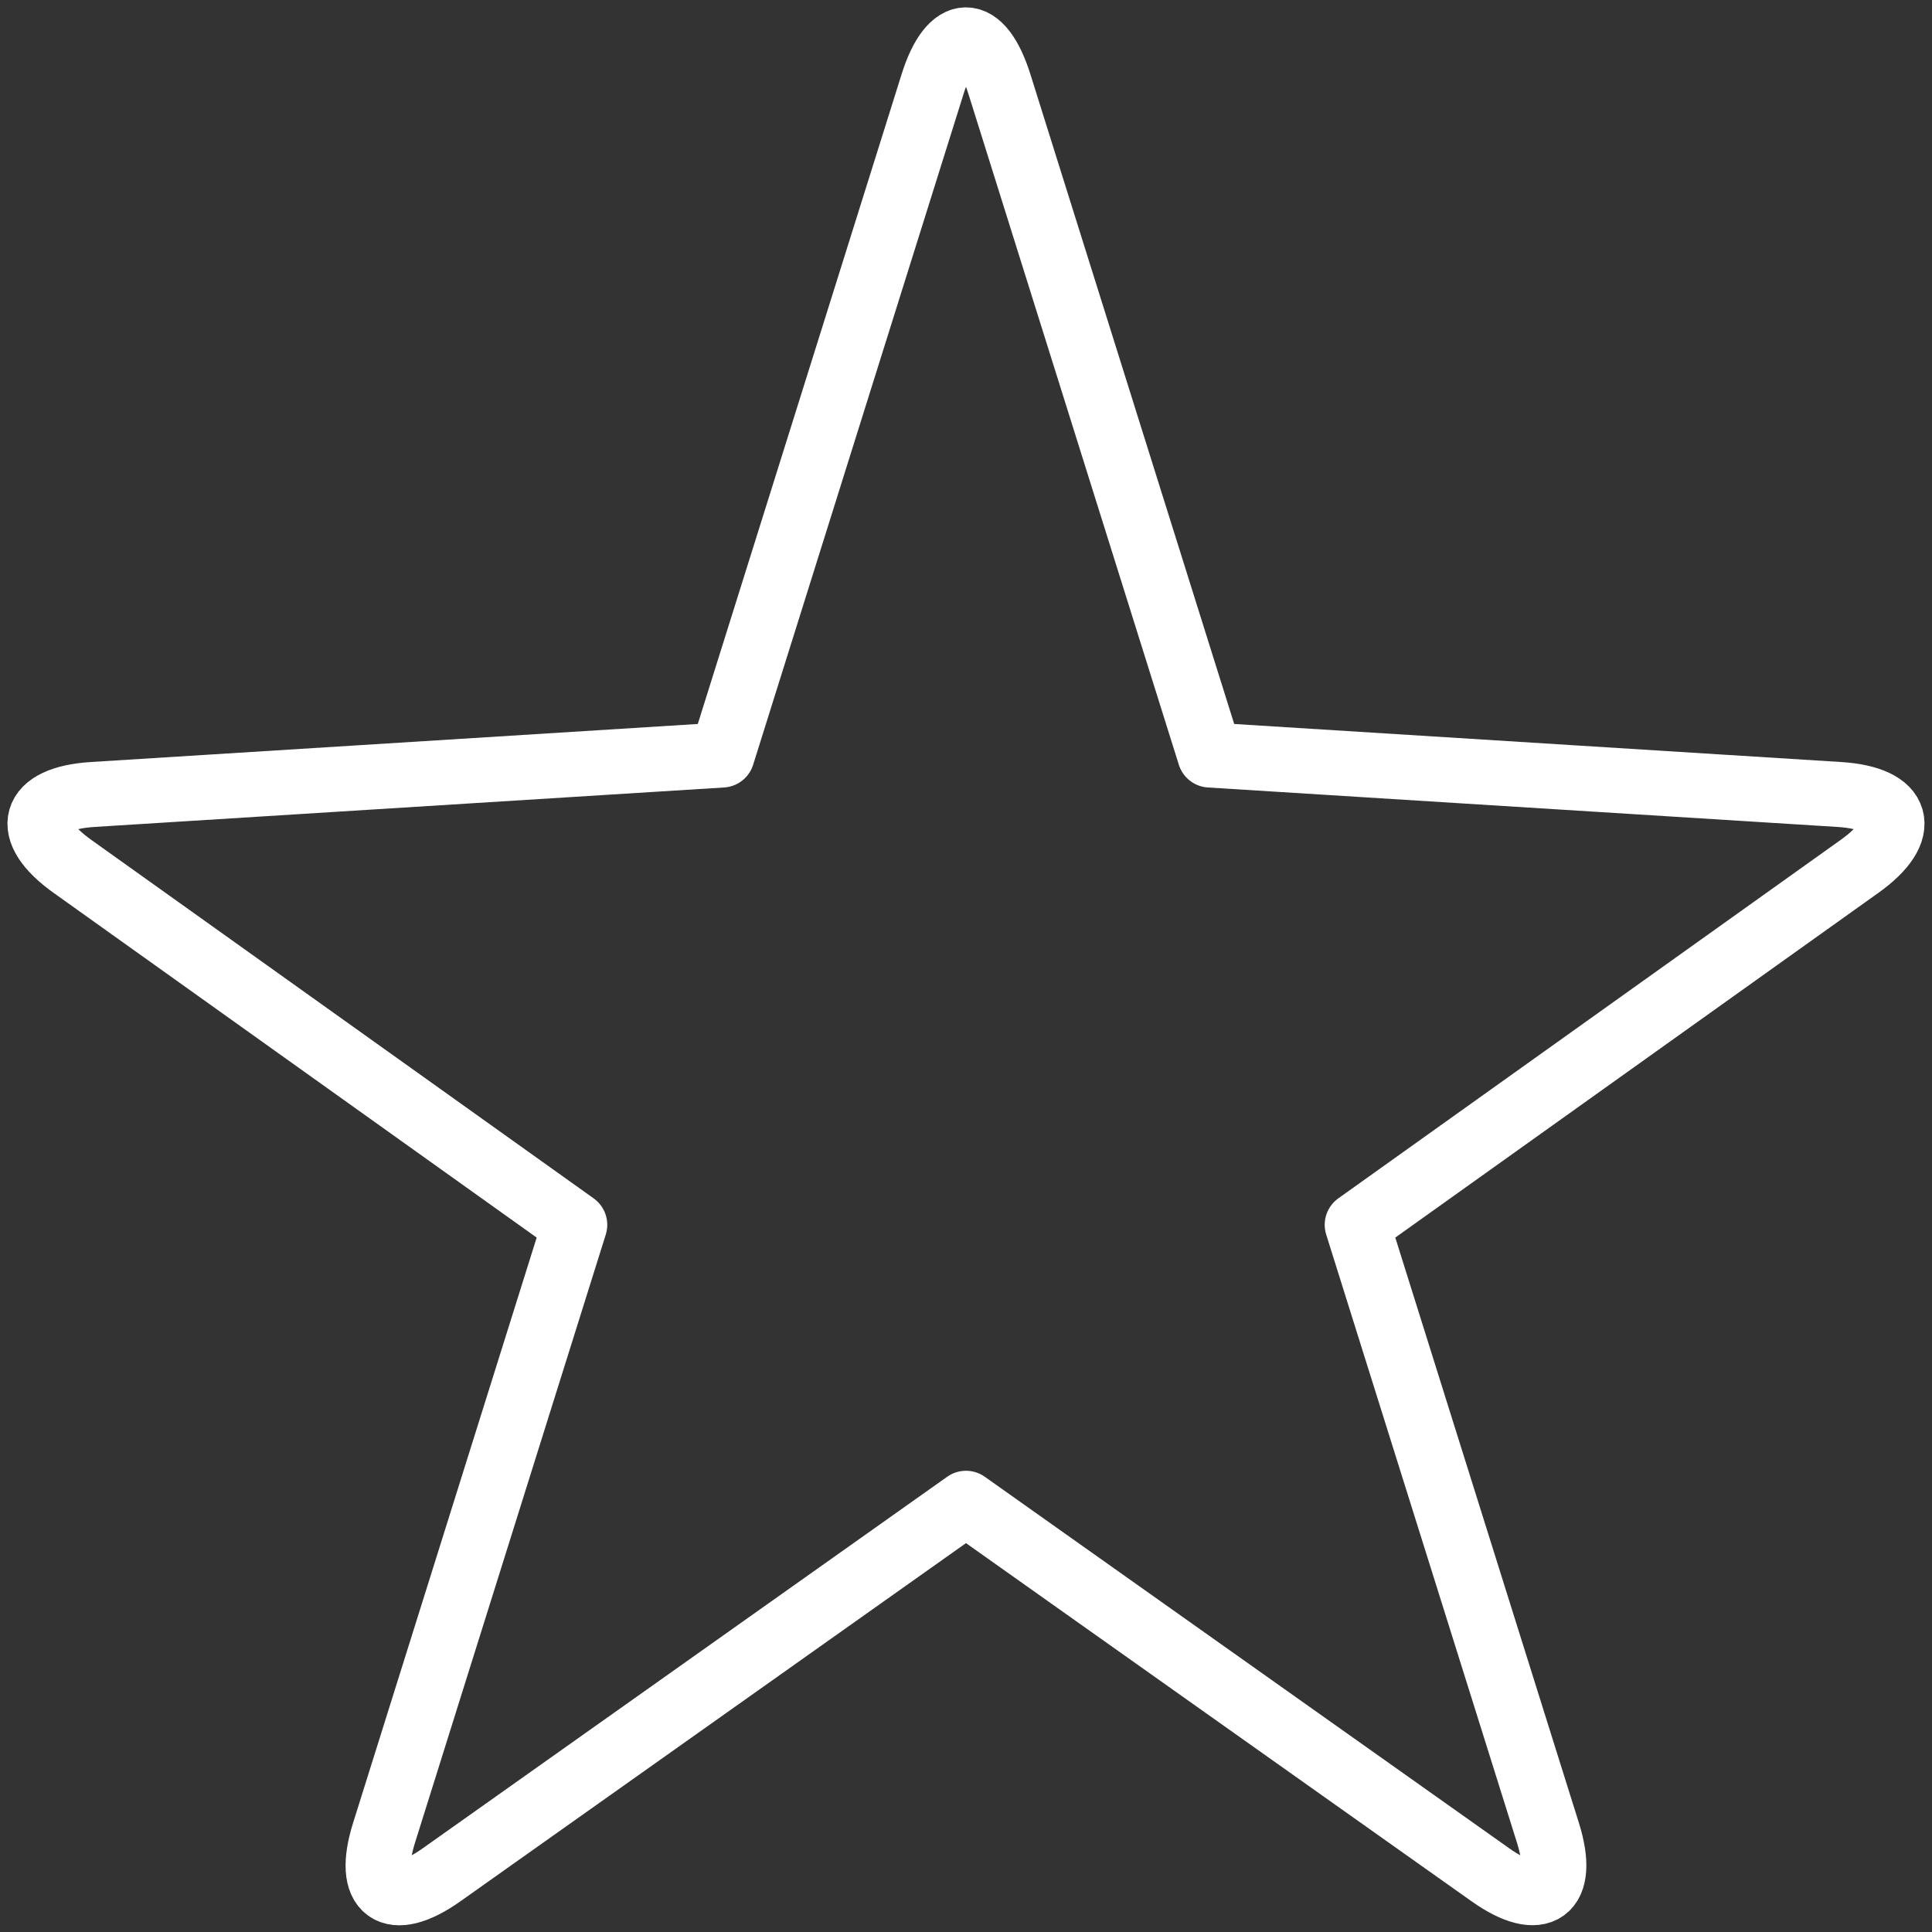 <?xml version="1.0" encoding="UTF-8"?>
<svg width="104px" height="104px" viewBox="0 0 104 104" version="1.1" xmlns="http://www.w3.org/2000/svg" xmlns:xlink="http://www.w3.org/1999/xlink">
    <rect x="0" y="0" width="104" height="104" fill="#333333" stroke="none"/>
    <!-- Generator: Sketch 46.2 (44496) - http://www.bohemiancoding.com/sketch -->
    <title>interface-33</title>
    <desc>Created with Sketch.</desc>
    <defs></defs>
    <g id="ALL" stroke="none" stroke-width="1" fill="none" fill-rule="evenodd" stroke-linecap="round" stroke-linejoin="round">
        <g id="Secondary" transform="translate(-416, -1362)" stroke="#FFFFFF" stroke-width="3.5">
            <g id="interface-33" transform="translate(418, 1364)">
                <path d="M63.127,38.643 L51.798,2.526 C50.802,-0.65 49.194,-0.641 48.201,2.526 L36.872,38.643 L2.992,40.767 C-0.314,40.974 -0.807,42.705 1.894,44.633 L28.939,63.932 L18.675,96.655 C17.679,99.83 19.069,100.835 21.773,98.919 L49.999,78.922 L78.226,98.919 C80.923,100.83 82.317,99.821 81.324,96.655 L71.059,63.932 L98.105,44.633 C100.803,42.707 100.314,40.974 97.007,40.767 L63.127,38.643 L63.127,38.643 Z" id="Layer-1"></path>
            </g>
        </g>
    </g>
</svg>